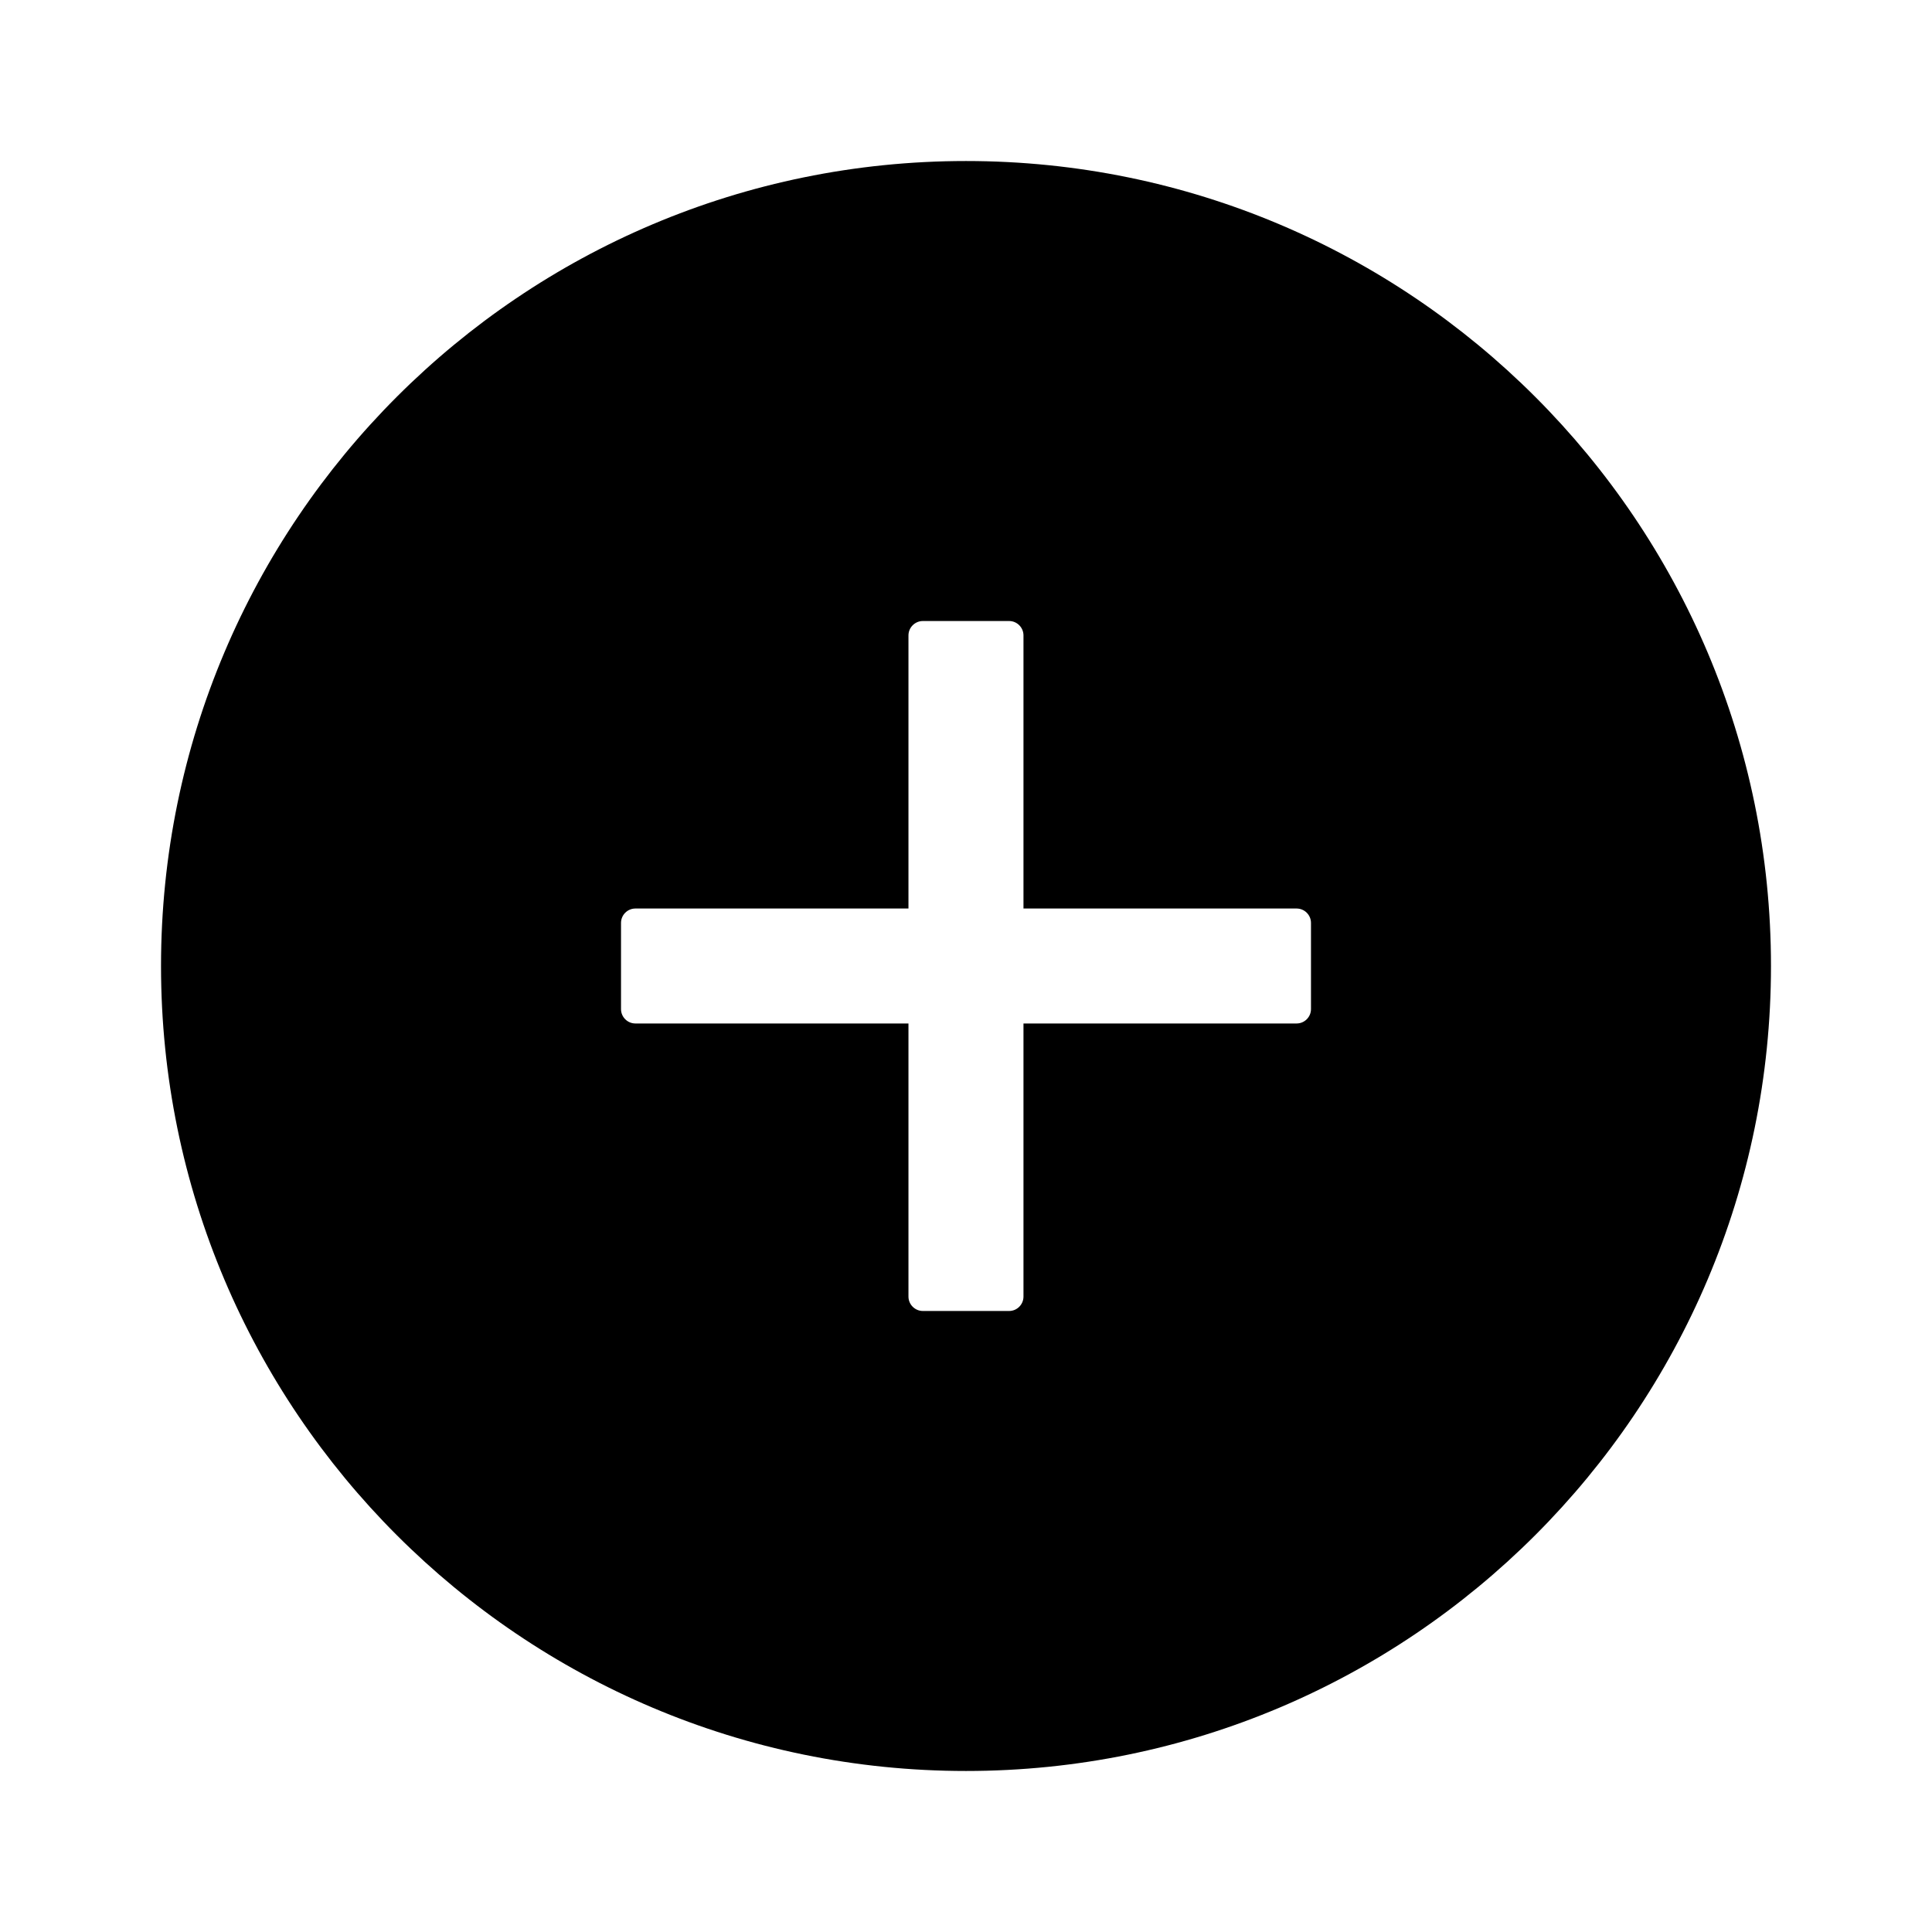 <svg width="32" height="32" viewBox="0 0 32 32" fill="none" xmlns="http://www.w3.org/2000/svg">
<path d="M16 2.667C8.637 2.667 2.667 8.637 2.667 16C2.667 23.363 8.637 29.333 16 29.333C23.363 29.333 29.333 23.363 29.333 16C29.333 8.637 23.363 2.667 16 2.667ZM21.714 16.714C21.714 16.845 21.607 16.952 21.476 16.952H16.952V21.476C16.952 21.607 16.845 21.714 16.714 21.714H15.286C15.155 21.714 15.047 21.607 15.047 21.476V16.952H10.524C10.393 16.952 10.286 16.845 10.286 16.714V15.286C10.286 15.155 10.393 15.048 10.524 15.048H15.047V10.524C15.047 10.393 15.155 10.286 15.286 10.286H16.714C16.845 10.286 16.952 10.393 16.952 10.524V15.048H21.476C21.607 15.048 21.714 15.155 21.714 15.286V16.714Z" fill="black"/>
</svg>
